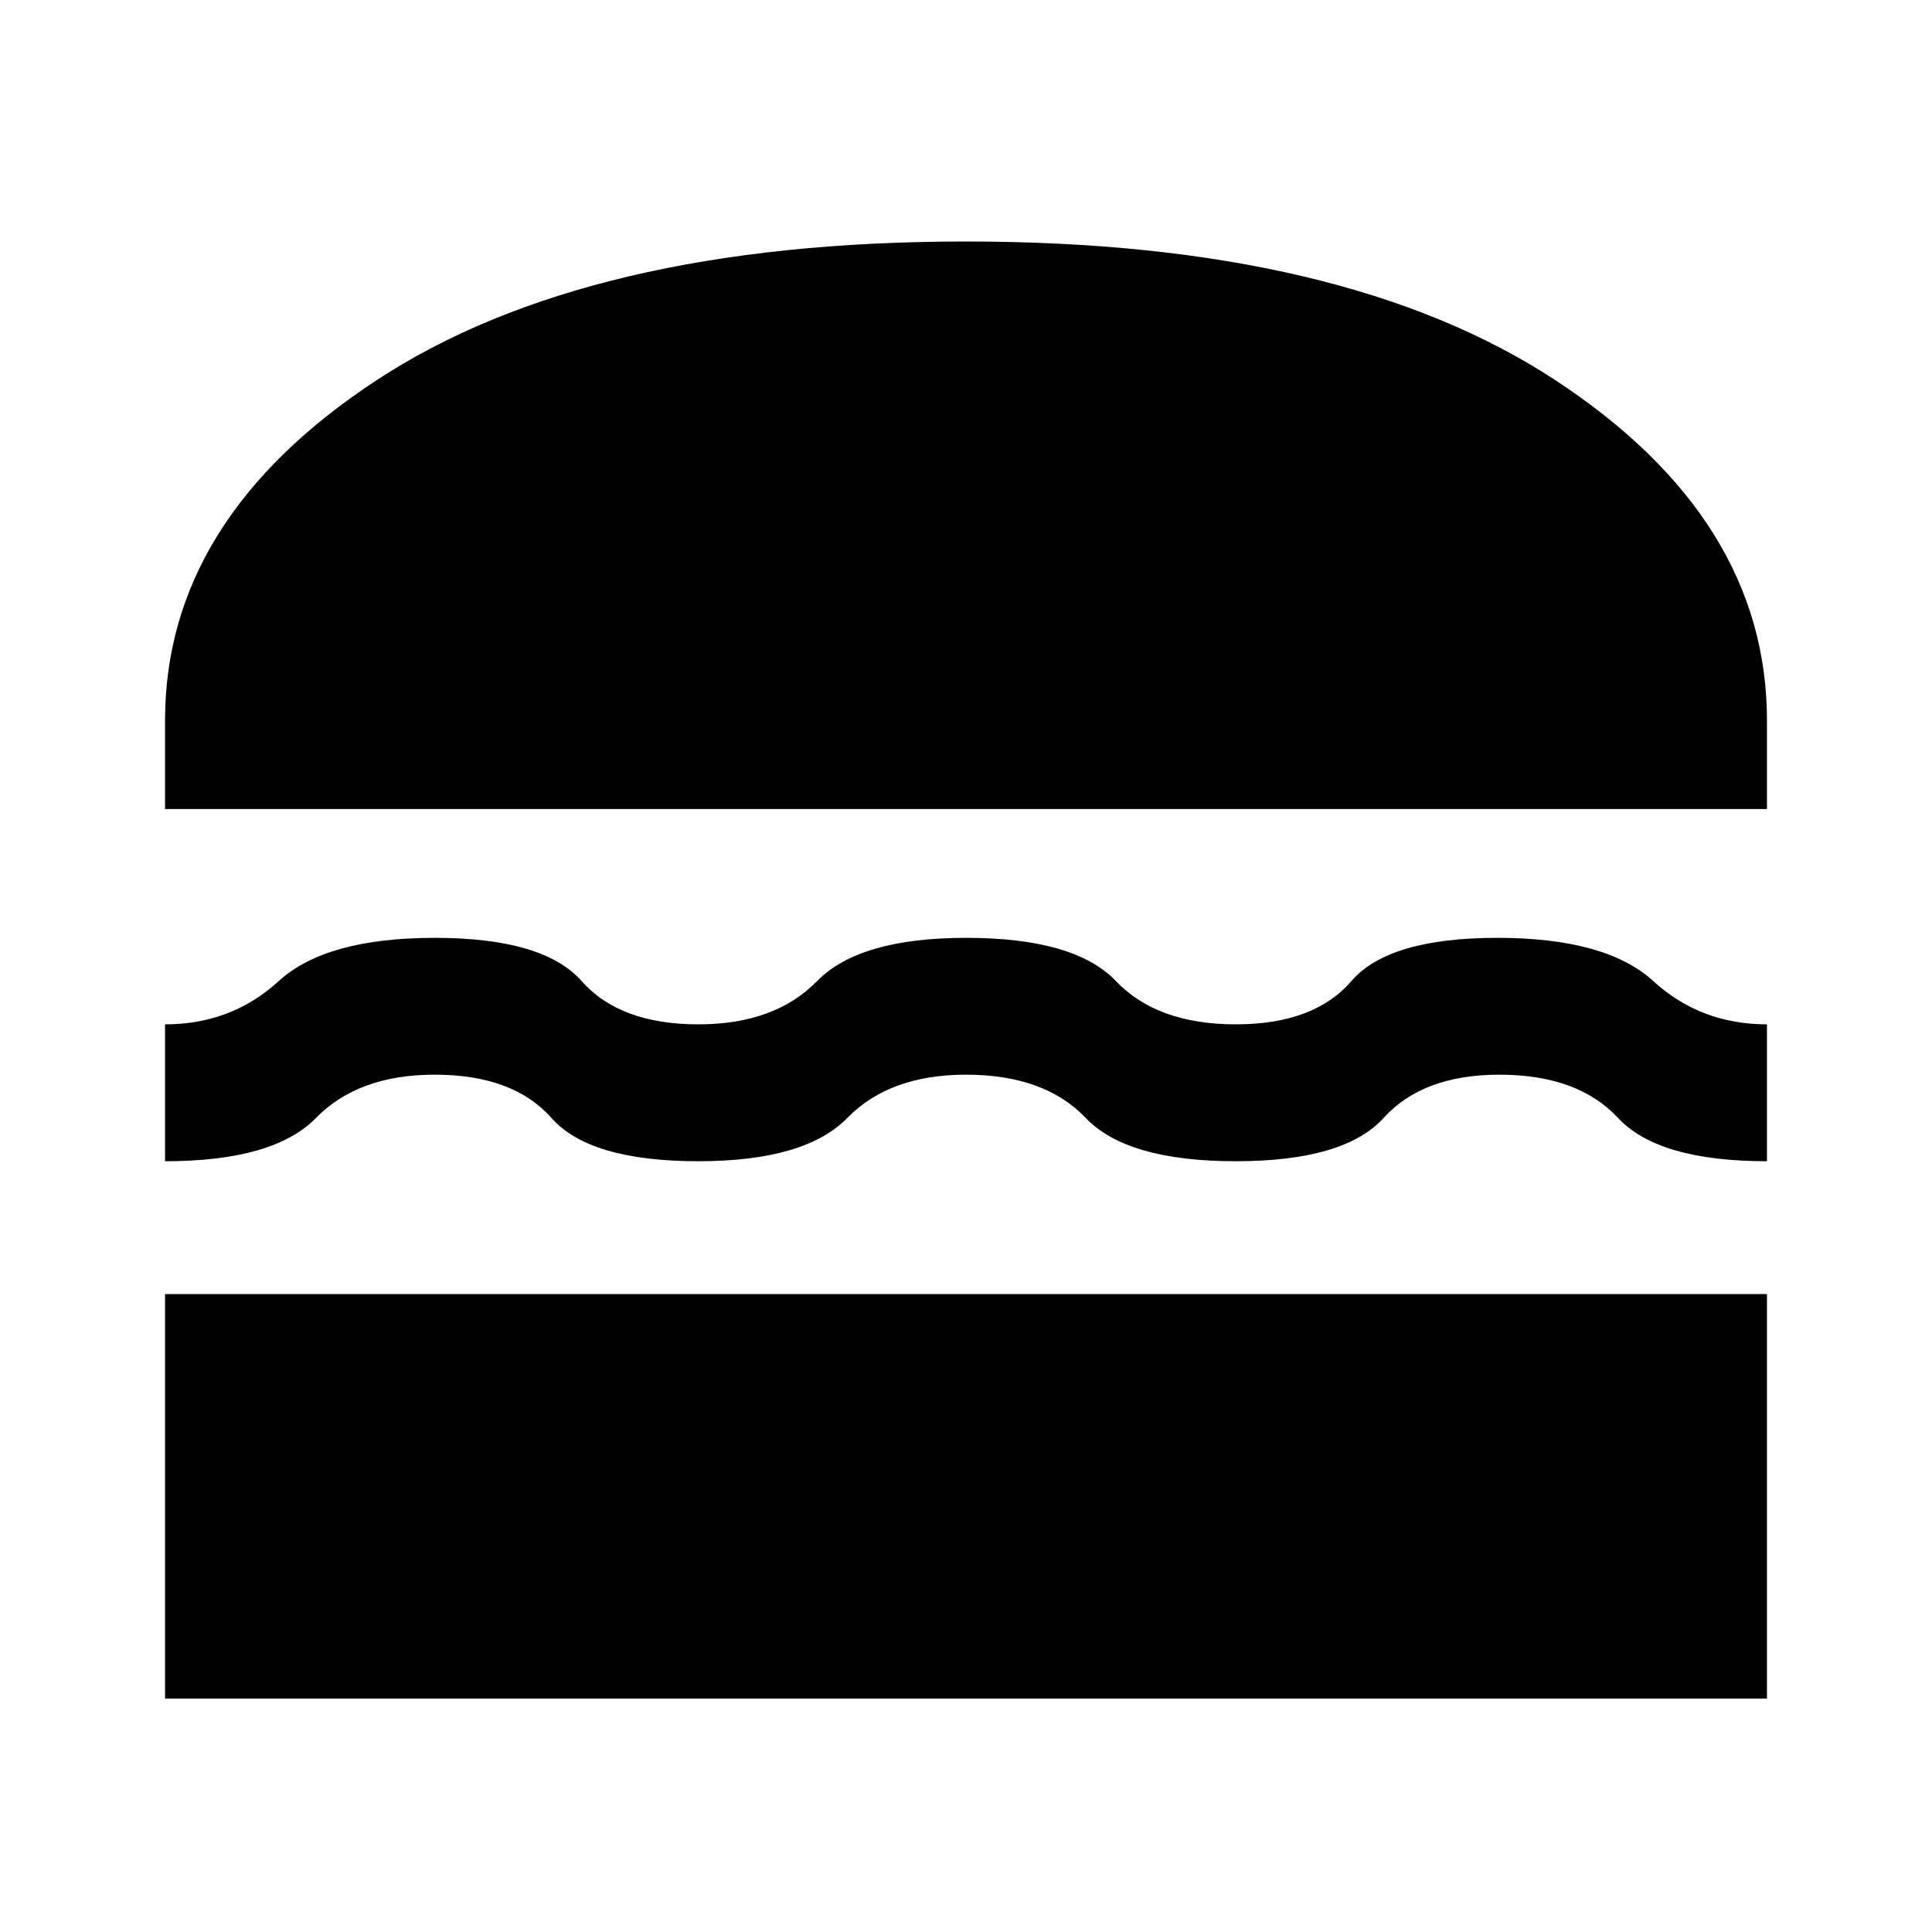 <svg xmlns="http://www.w3.org/2000/svg" height="40" width="40"><path d="M3.417 16.75v-1.833q0-4.167 4.375-7.042T20 5q7.833 0 12.208 2.875t4.375 7.042v1.833Zm0 7.292v-2.834q1.375 0 2.354-.896.979-.895 3.229-.895t3.042.895q.791.896 2.416.896 1.584 0 2.459-.896.875-.895 3.083-.895 2.25 0 3.104.895.854.896 2.479.896t2.396-.896q.771-.895 3.021-.895t3.229.895q.979.896 2.354.896v2.834q-2.25 0-3.083-.896-.833-.896-2.458-.896-1.584 0-2.396.896-.813.896-3.063.896t-3.104-.896q-.854-.896-2.479-.896-1.583 0-2.458.896-.875.896-3.084.896-2.25 0-3.041-.896-.792-.896-2.417-.896-1.583 0-2.458.896-.875.896-3.125.896Zm0 11.125v-8.375h33.166v8.375Z"/></svg>